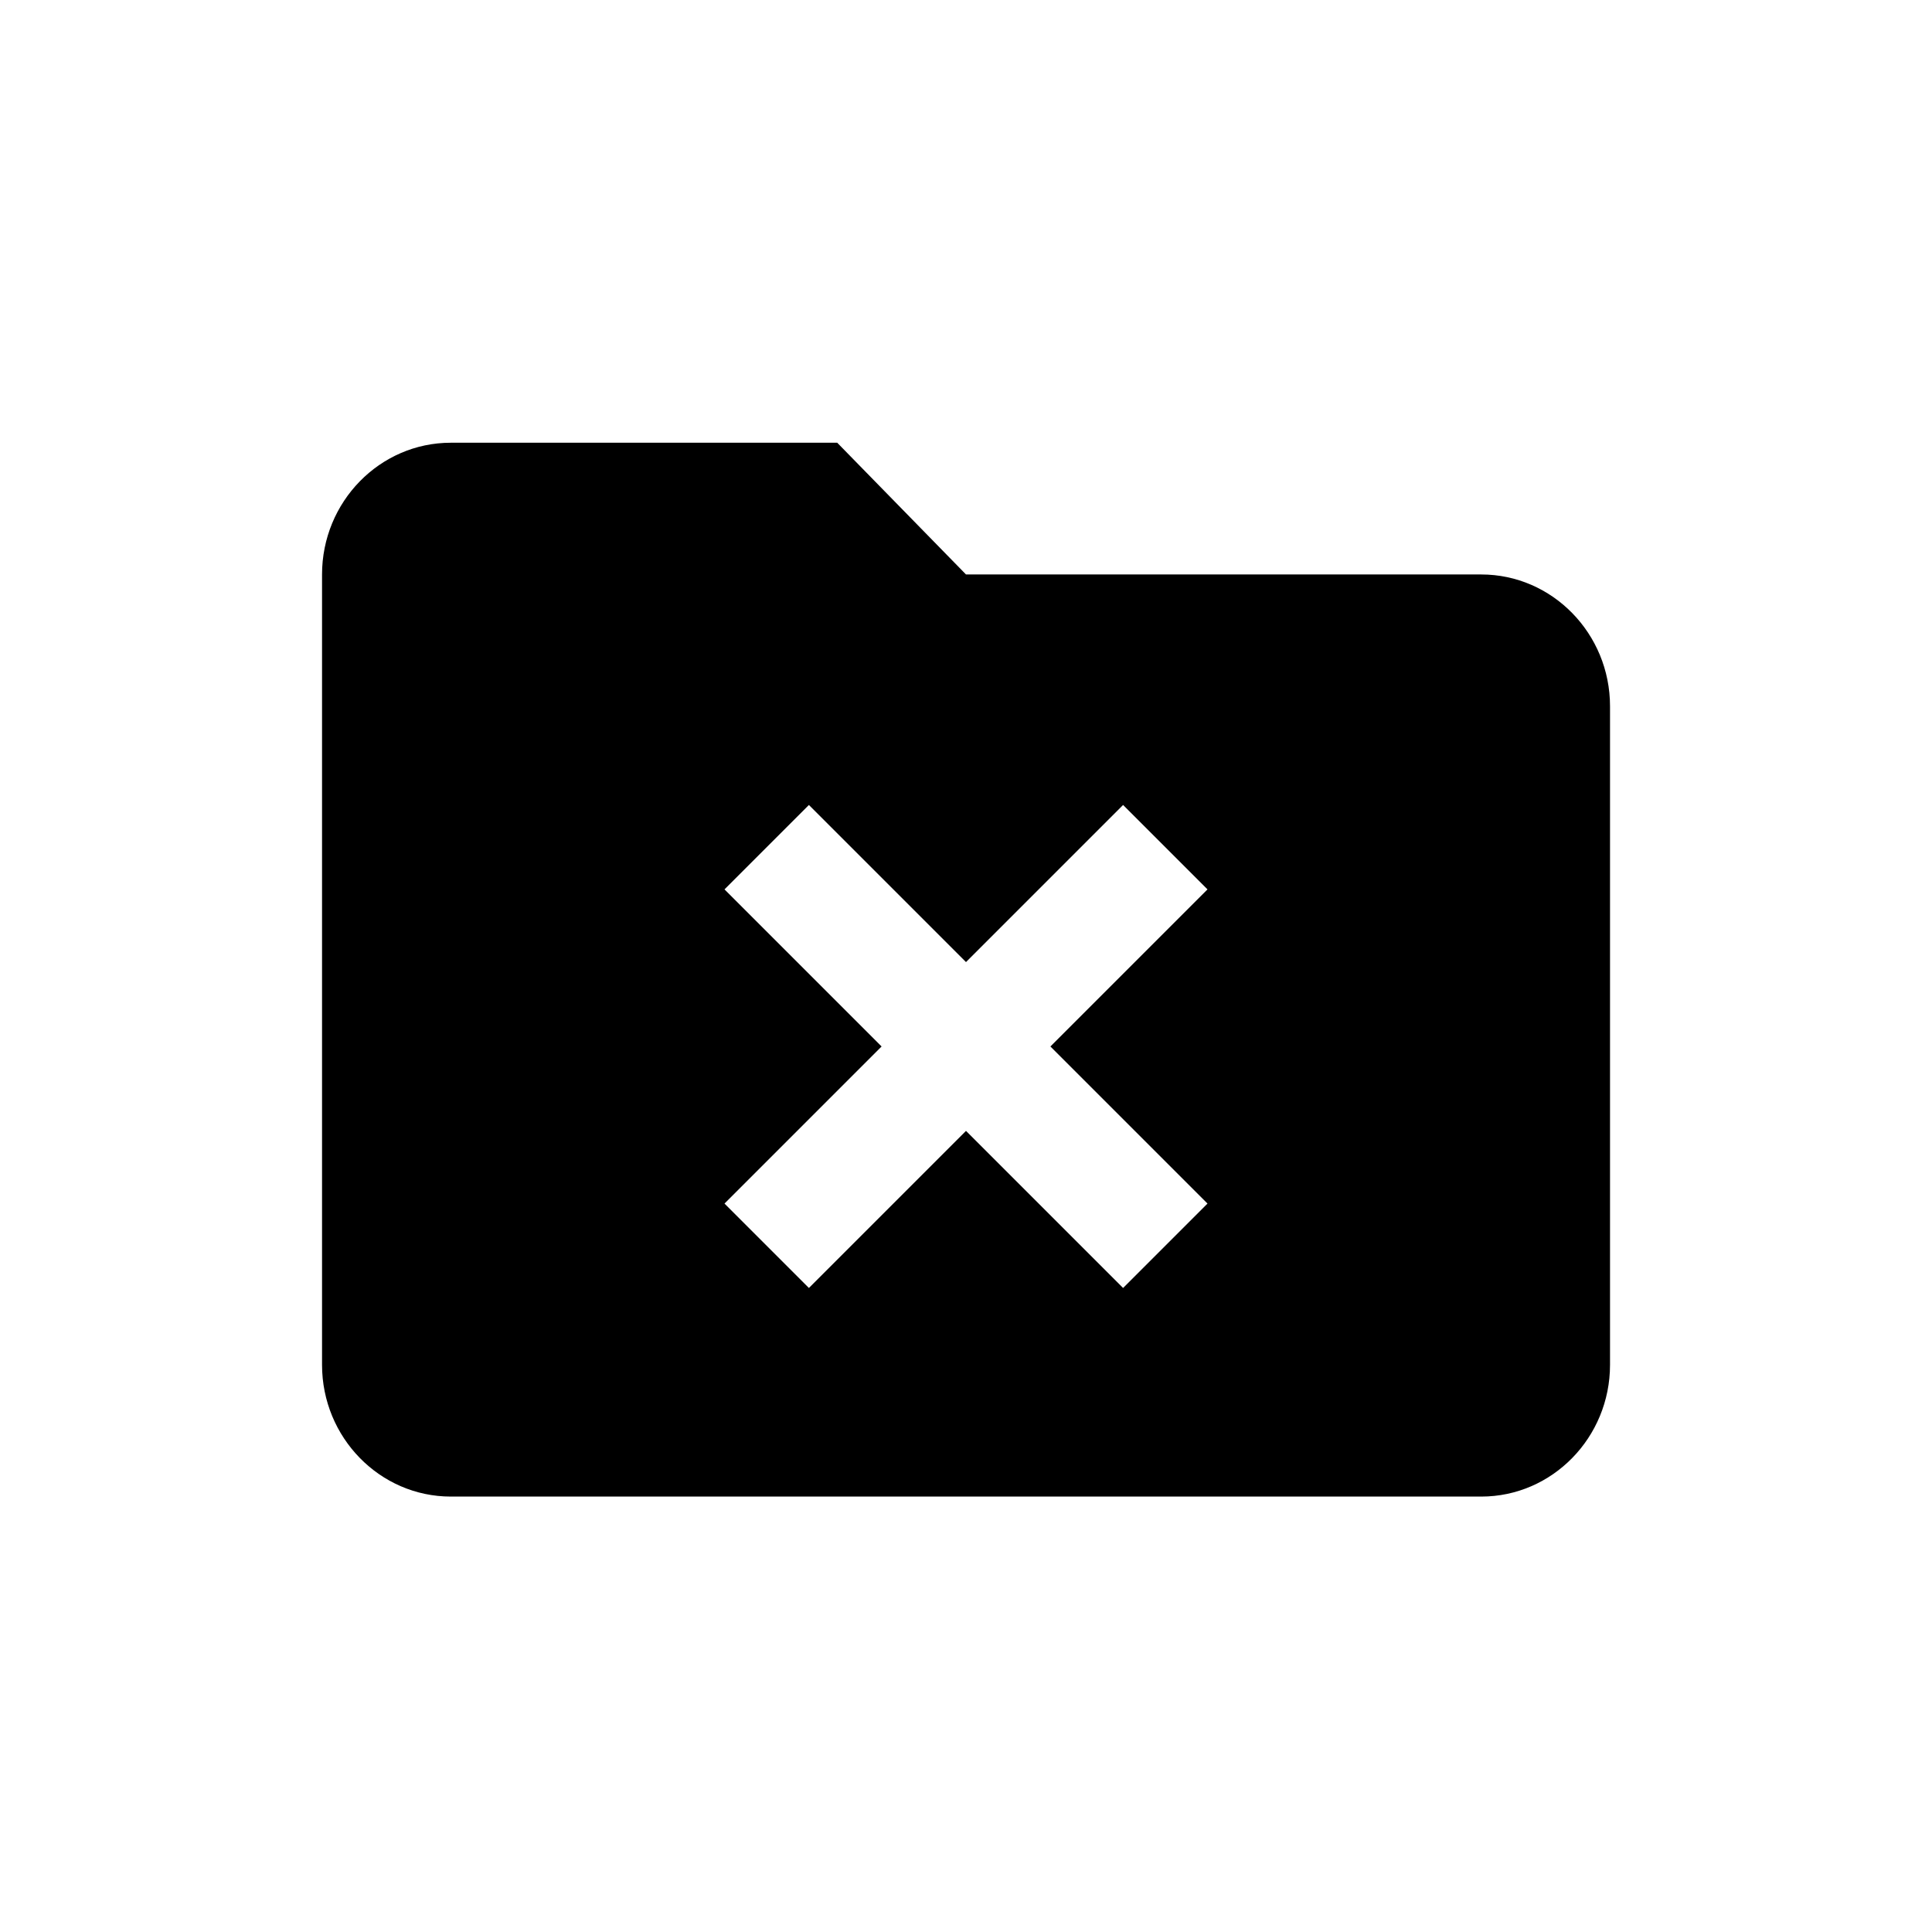 <!-- Generated by IcoMoon.io -->
<svg version="1.1" xmlns="http://www.w3.org/2000/svg" width="32" height="32" viewBox="0 0 32 32">
<title>Bulk-Removal</title>
<path d="M24.533 9.515h-8.533l-2.133-2.182h-6.4c-1.177 0-2.133 0.979-2.133 2.182v13.091c0 1.203 0.957 2.182 2.133 2.182h17.067c1.177 0 2.133-0.979 2.133-2.182v-10.909c0-1.203-0.957-2.182-2.133-2.182zM20 19.935l-1.398 1.398-2.602-2.602-2.602 2.602-1.398-1.398 2.602-2.602-2.602-2.602 1.398-1.398 2.602 2.602 2.602-2.602 1.398 1.398-2.602 2.602 2.602 2.602z"></path>
</svg>
